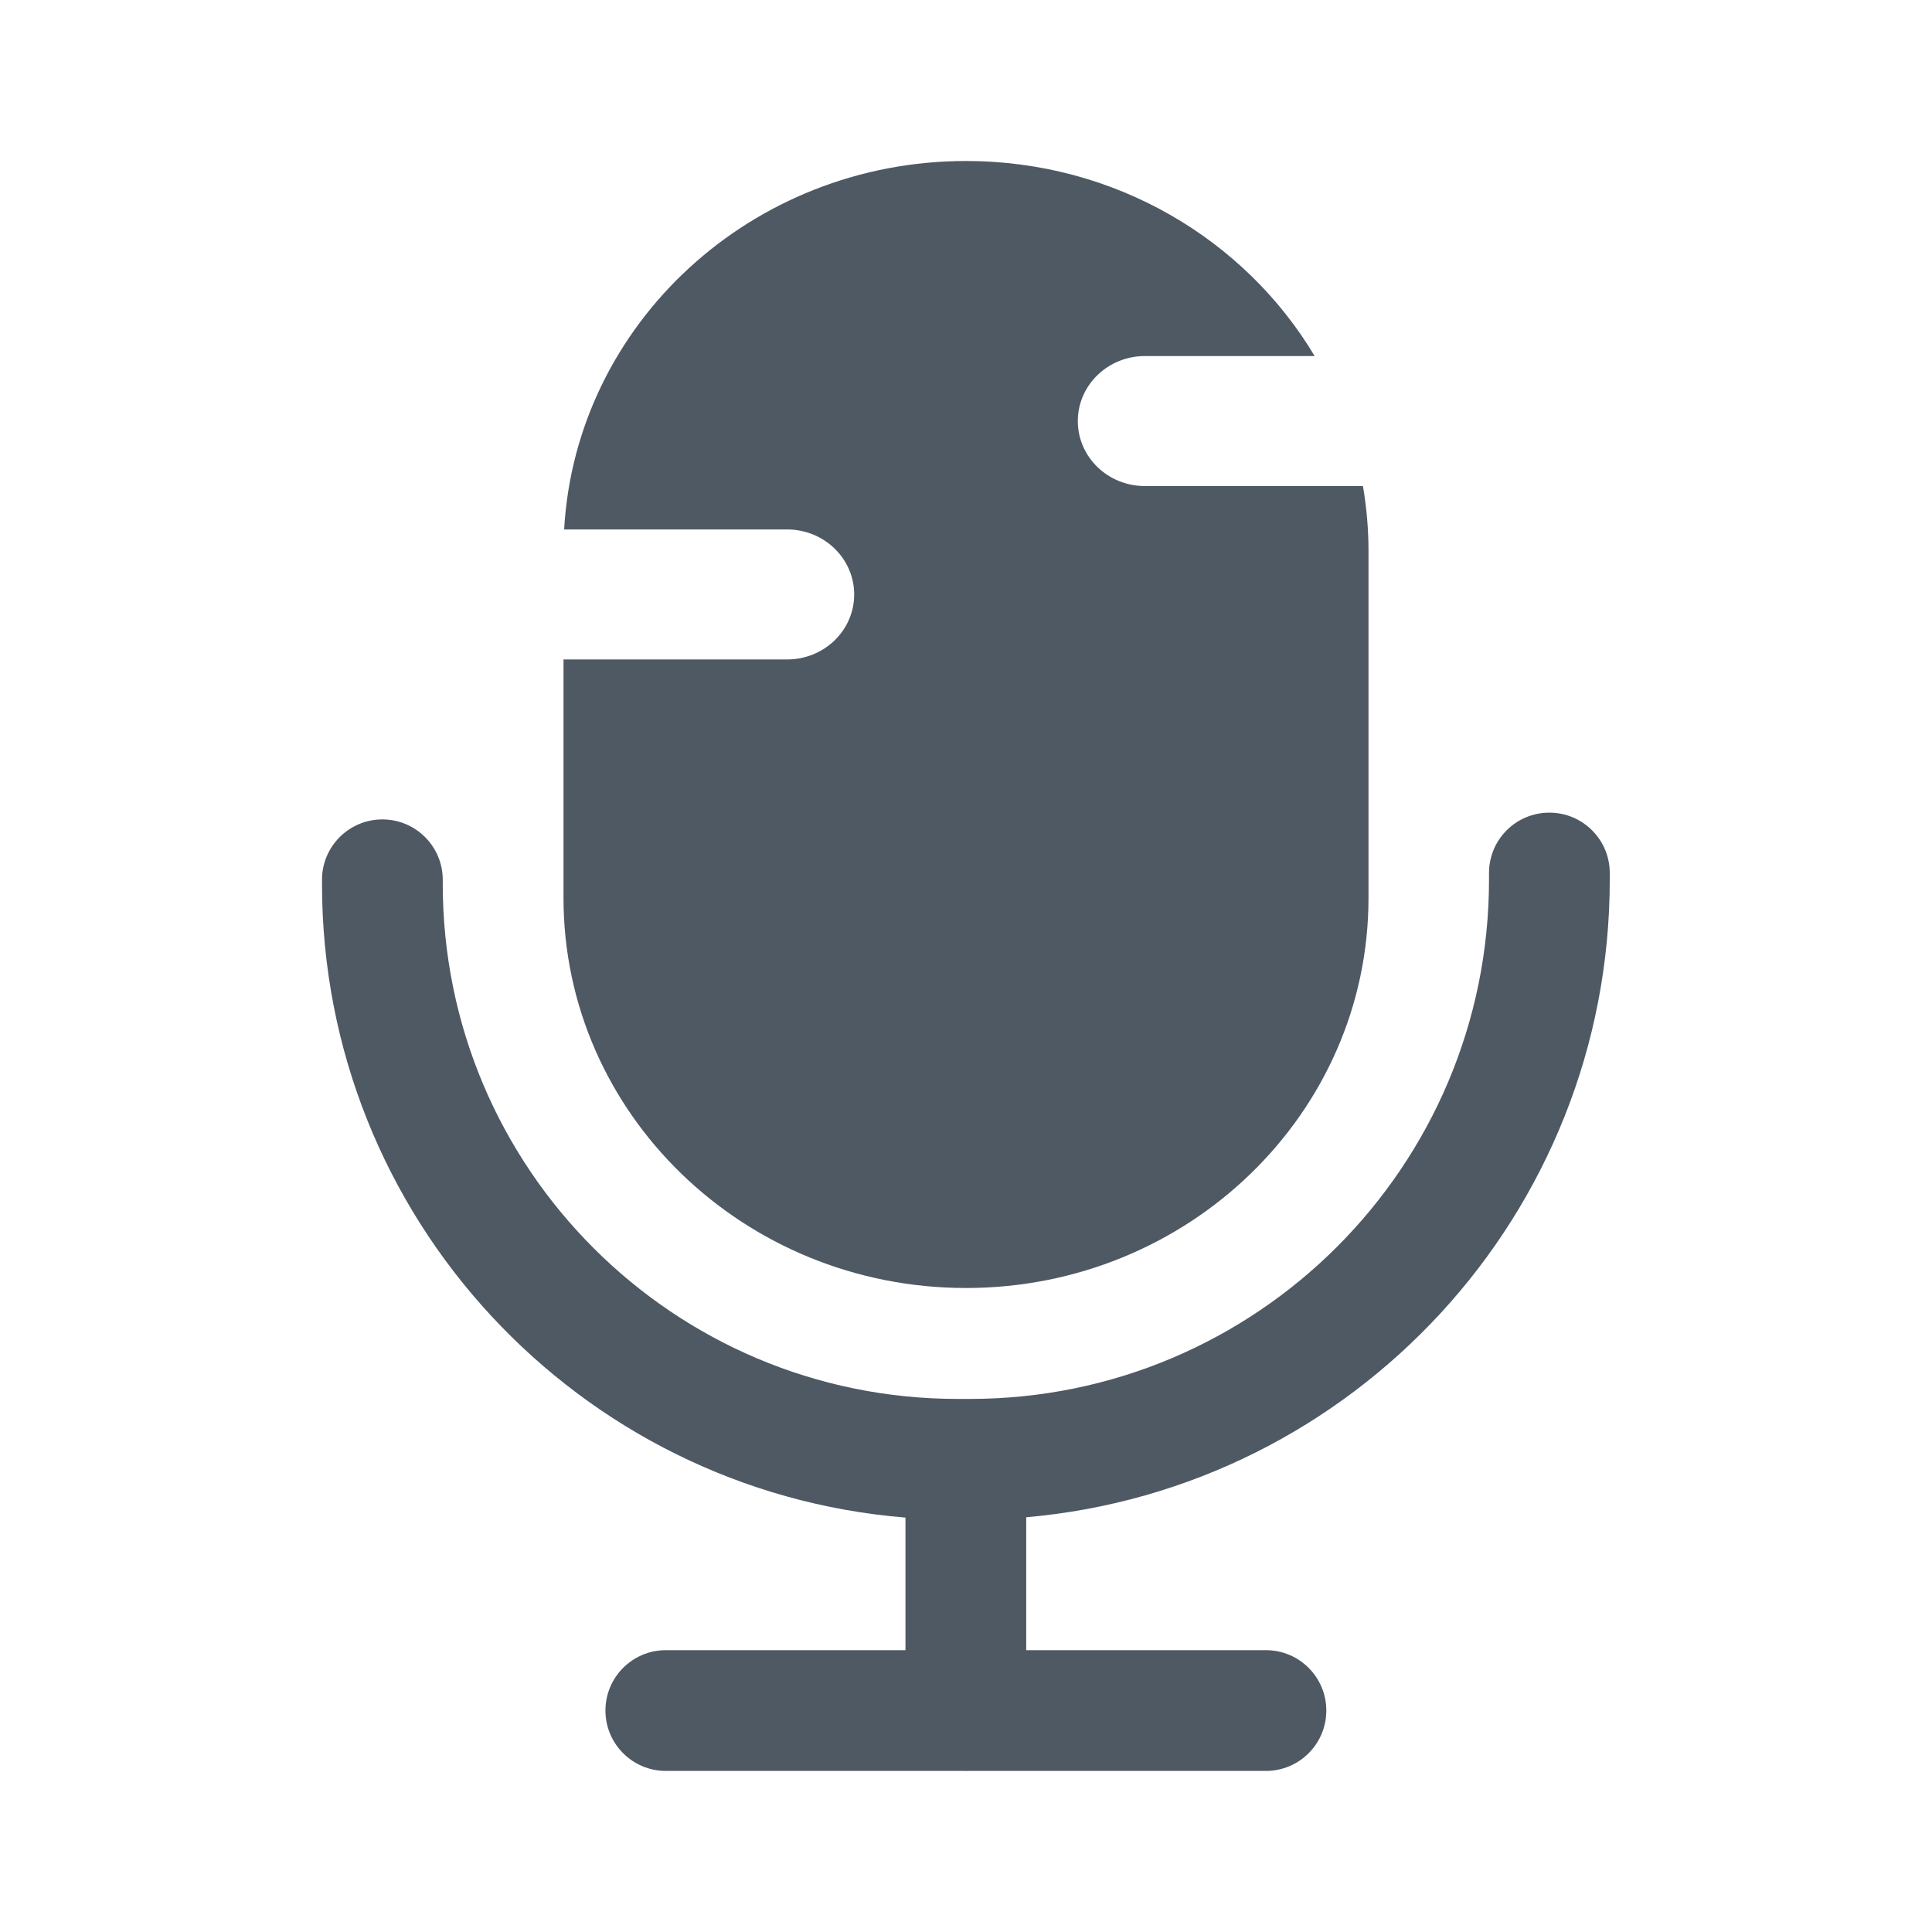 <svg width="24" height="24" viewBox="0 0 24 24" fill="none" xmlns="http://www.w3.org/2000/svg">
<path d="M19.247 10.095C19.661 10.095 19.997 10.43 19.997 10.845V10.929C19.997 15.083 16.81 18.493 12.748 18.848V20.499H15.726C16.14 20.499 16.476 20.835 16.476 21.249C16.476 21.663 16.14 21.999 15.726 21.999H12.014C12.008 21.999 12.003 22 11.998 22C11.993 22 11.988 21.999 11.983 21.999H8.271C7.857 21.999 7.521 21.663 7.521 21.249C7.521 20.835 7.857 20.499 8.271 20.499H11.248V18.852C7.19 18.522 4 15.124 4 10.981V10.929C4 10.515 4.336 10.179 4.75 10.179C5.164 10.179 5.5 10.515 5.5 10.929V10.981C5.5 14.514 8.364 17.378 11.897 17.378H11.991L11.998 17.378L12.005 17.378H12.048C15.609 17.378 18.497 14.491 18.497 10.929V10.845C18.497 10.43 18.832 10.095 19.247 10.095Z" fill="#4E5964"/>
<path fill-rule="evenodd" clip-rule="evenodd" d="M7.008 6.577C7.152 4.026 9.332 2 12 2C13.851 2 15.467 2.975 16.331 4.423L14.222 4.423C13.762 4.423 13.389 4.785 13.389 5.231C13.389 5.677 13.762 6.038 14.222 6.038L16.931 6.038C16.976 6.301 17 6.571 17 6.846V11.154C17 13.83 14.761 16 12 16C9.239 16 7 13.83 7 11.154V8.192H9.778C10.238 8.192 10.611 7.831 10.611 7.385C10.611 6.939 10.238 6.577 9.778 6.577H7.008Z" fill="#4E5964"/>
</svg>
